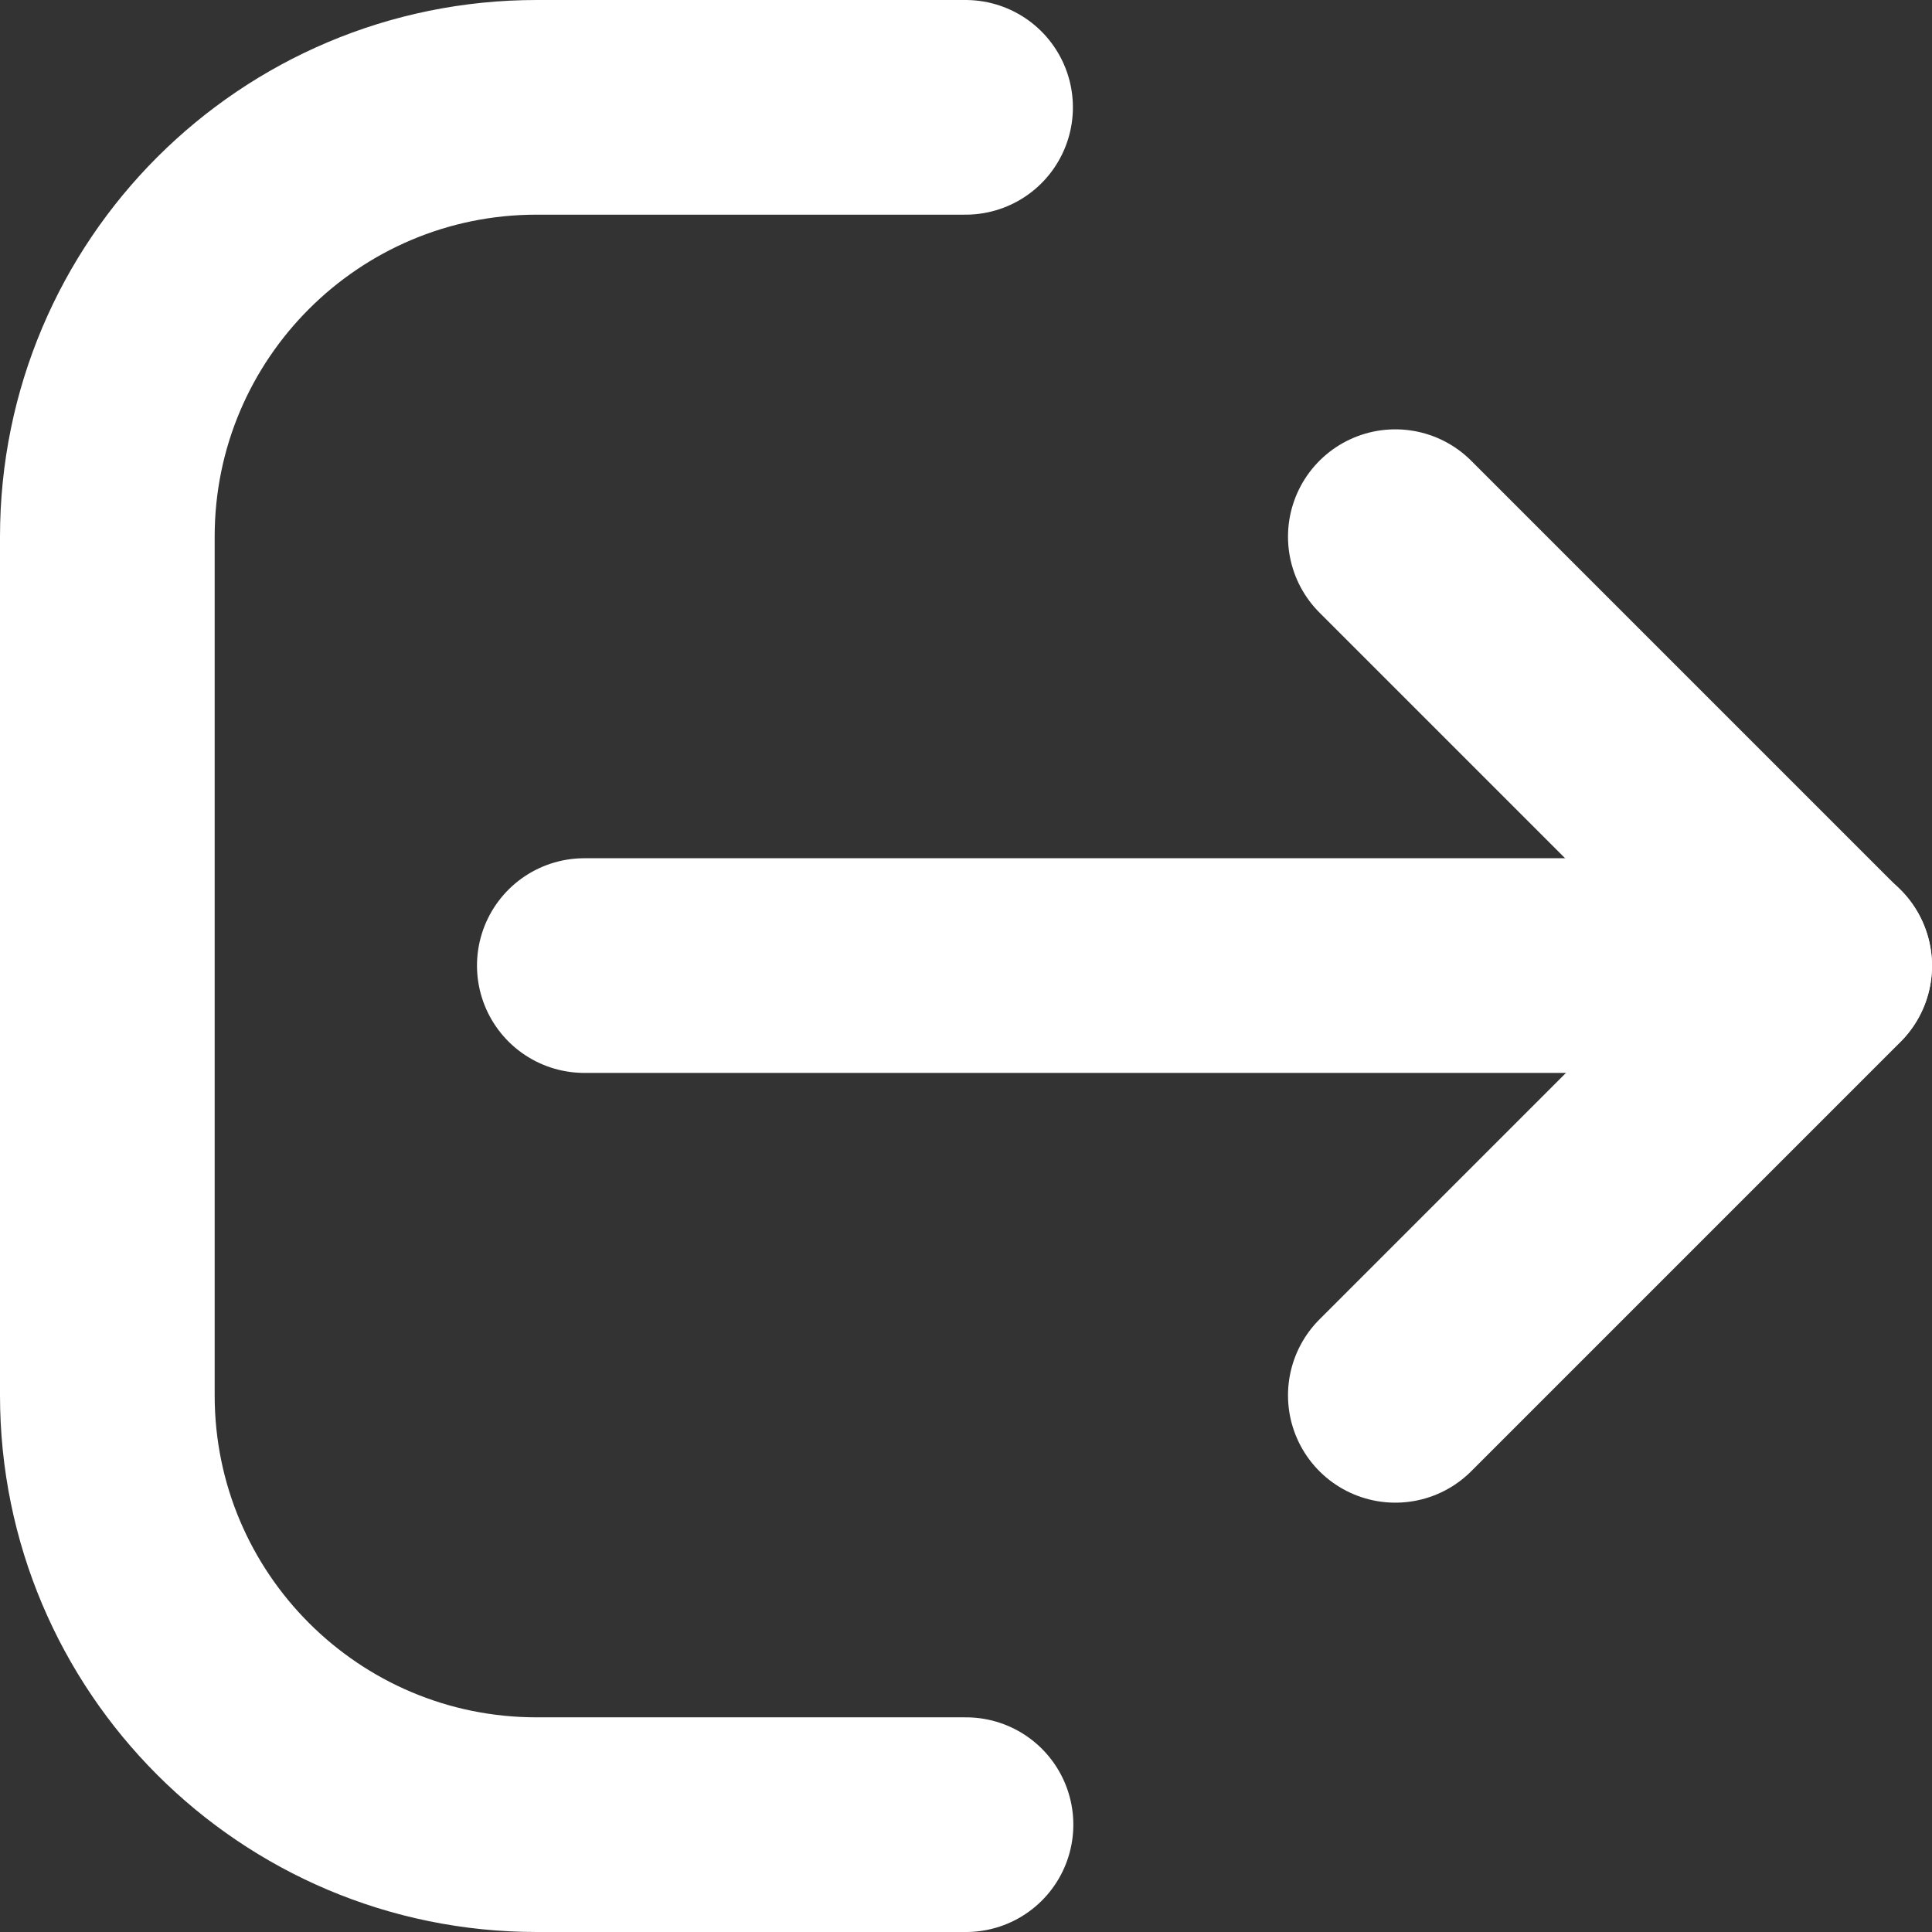 <svg width="18" height="18" viewBox="0 0 18 18" fill="none" xmlns="http://www.w3.org/2000/svg">
<rect x="0" y="0" width="18" height="18" fill="#333333" stroke="none"/>
<path d="M8.996 1H5C2.791 1 1 2.791 1 5V13C1 15.209 2.791 17 5 17H9" stroke="white" stroke-width="2" stroke-linecap="round" stroke-linejoin="round"/>
<path d="M13 13L17 9L13 5" stroke="white" stroke-width="2" stroke-linecap="round" stroke-linejoin="round"/>
<path d="M5.444 8.996H17" stroke="white" stroke-width="2" stroke-linecap="round" stroke-linejoin="round"/>
</svg>
